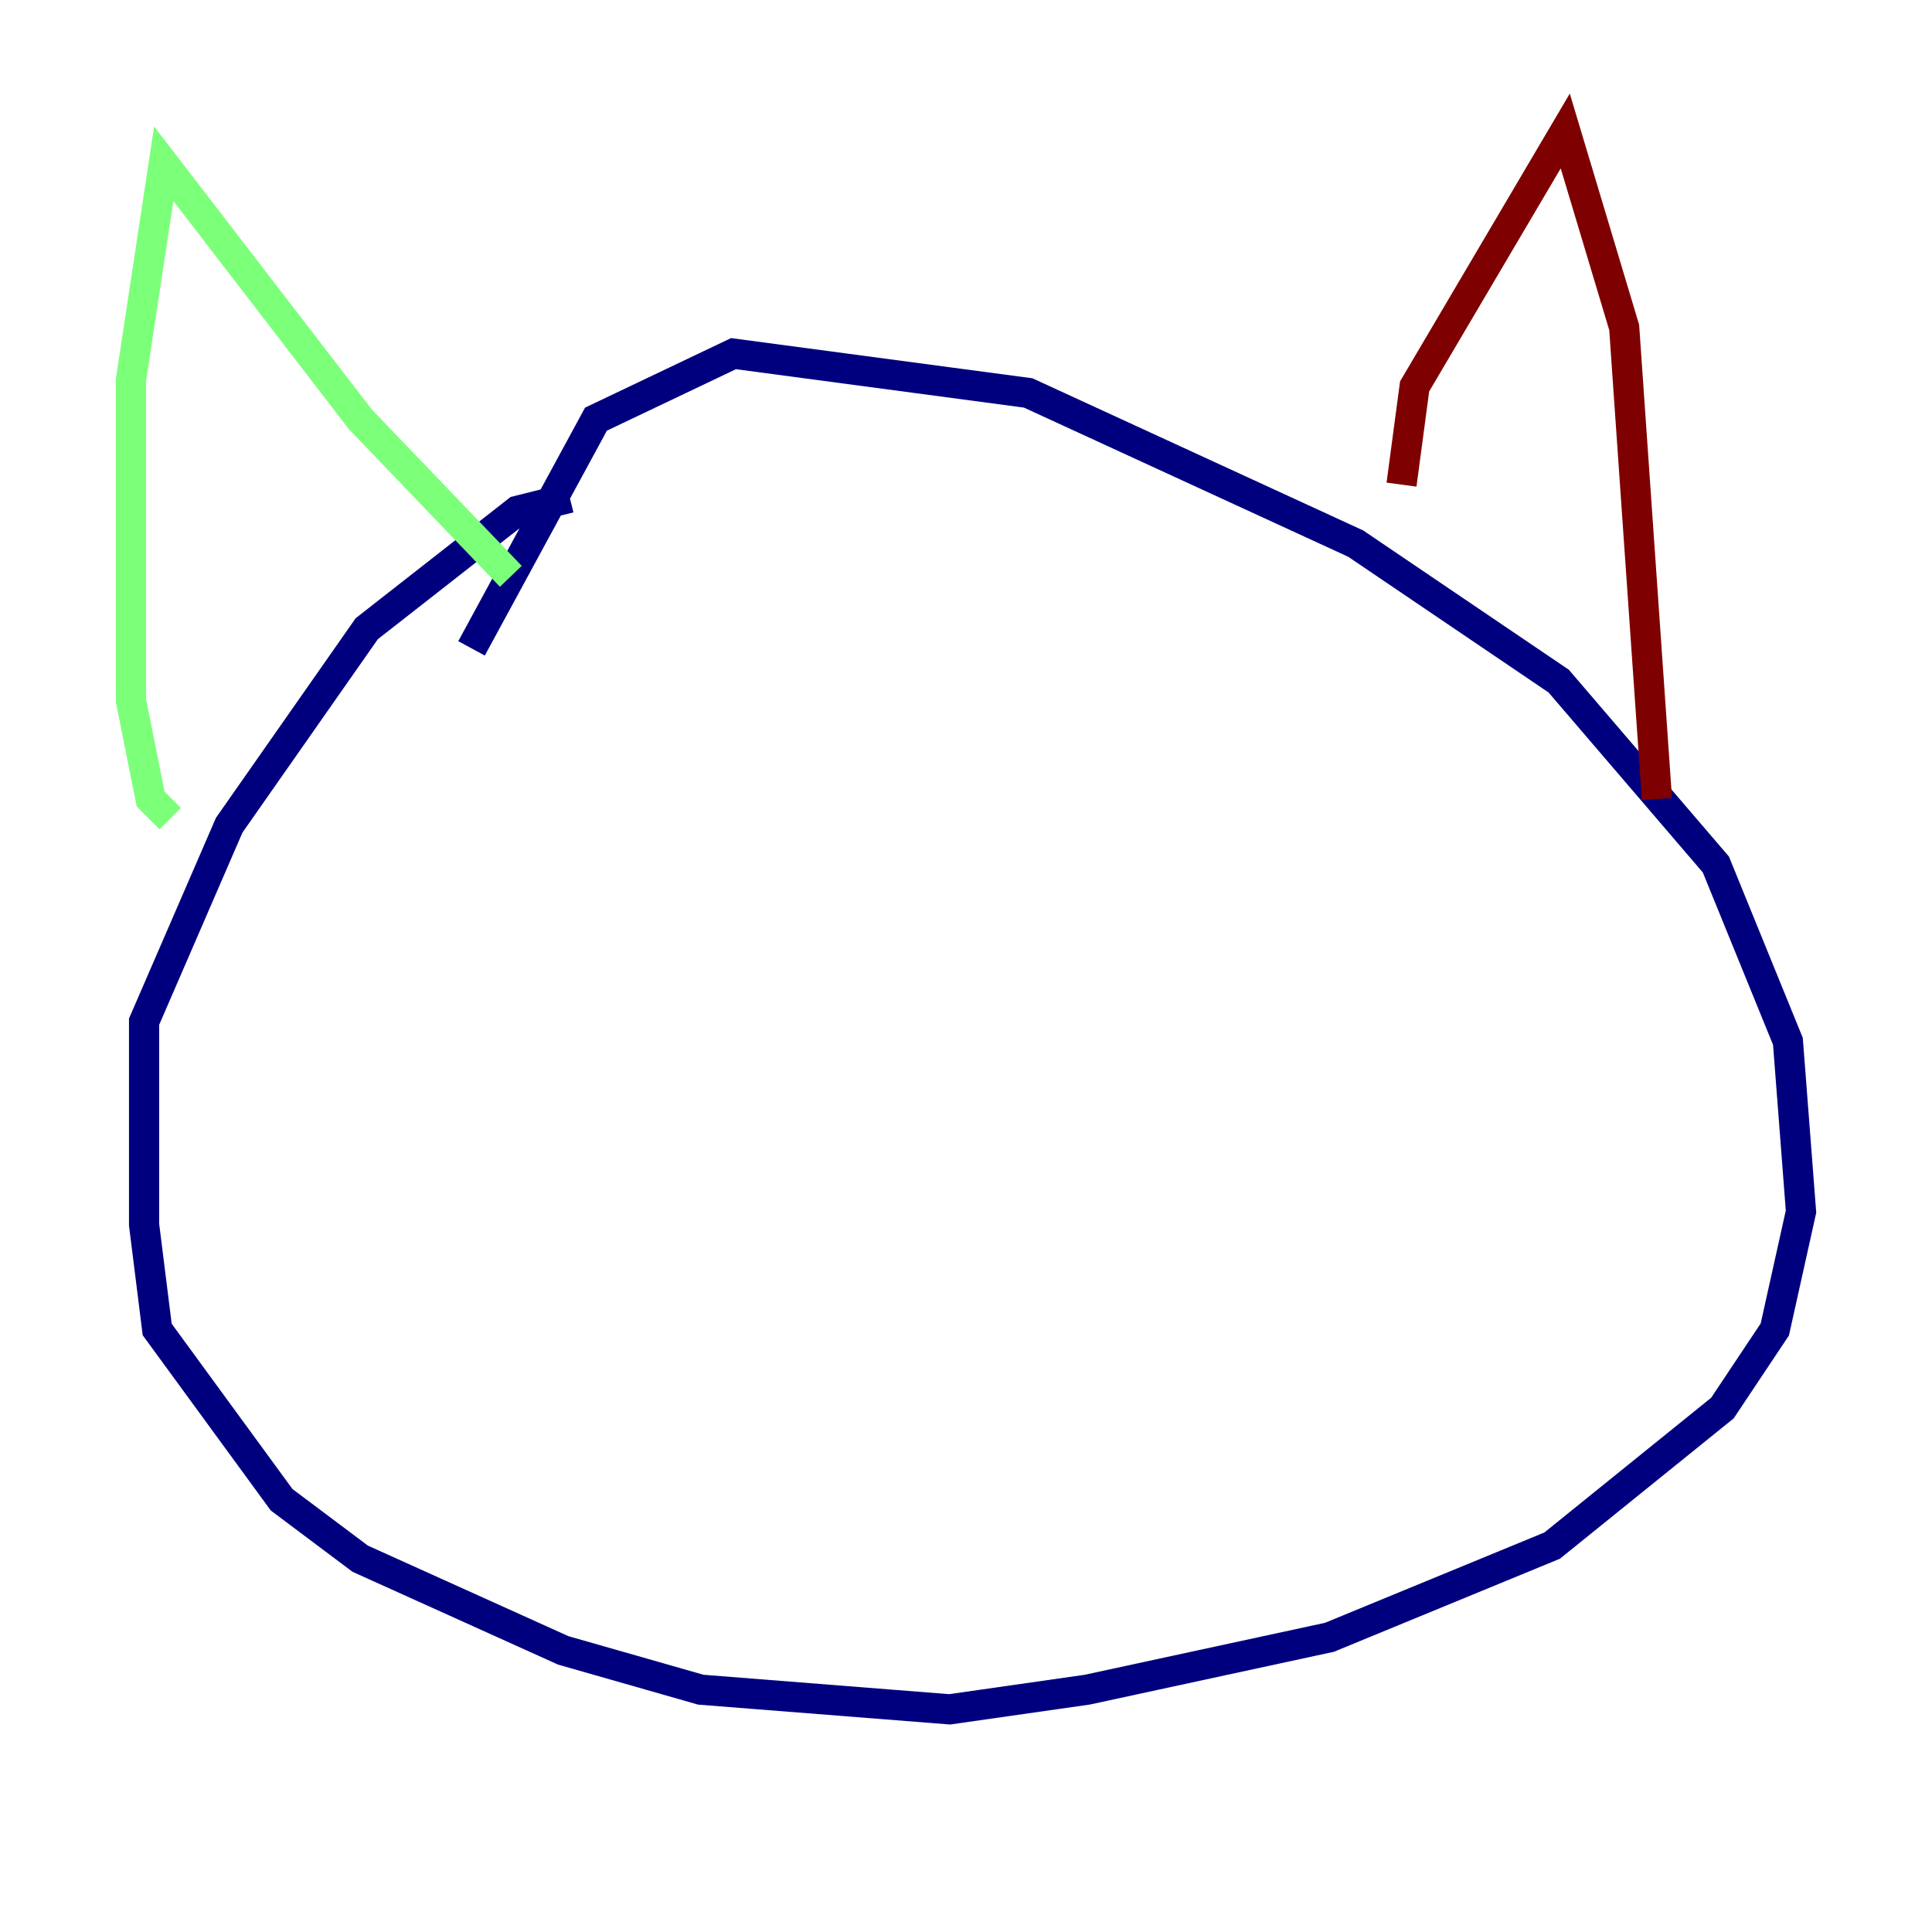 <?xml version="1.0" encoding="utf-8" ?>
<svg baseProfile="tiny" height="128" version="1.2" viewBox="0,0,128,128" width="128" xmlns="http://www.w3.org/2000/svg" xmlns:ev="http://www.w3.org/2001/xml-events" xmlns:xlink="http://www.w3.org/1999/xlink"><defs /><polyline fill="none" points="37.749,32.976 34.278,33.844 24.298,41.654 15.186,54.671 9.546,67.688 9.546,81.139 10.414,88.081 18.658,99.363 23.864,103.268 37.315,109.342 46.427,111.946 62.915,113.248 72.027,111.946 88.081,108.475 102.834,102.4 114.115,93.288 117.586,88.081 119.322,80.271 118.454,68.99 113.681,57.275 103.268,45.125 89.817,36.014 68.122,26.034 48.597,23.43 39.485,27.77 31.241,42.956" stroke="#00007f" stroke-width="2" /><polyline fill="none" points="11.281,54.237 9.98,52.936 8.678,46.427 8.678,25.166 10.848,10.848 23.864,27.77 33.844,38.183" stroke="#7cff79" stroke-width="2" /><polyline fill="none" points="92.854,32.108 93.722,25.6 103.702,8.678 107.607,21.695 109.776,52.936" stroke="#7f0000" stroke-width="2" /></svg>